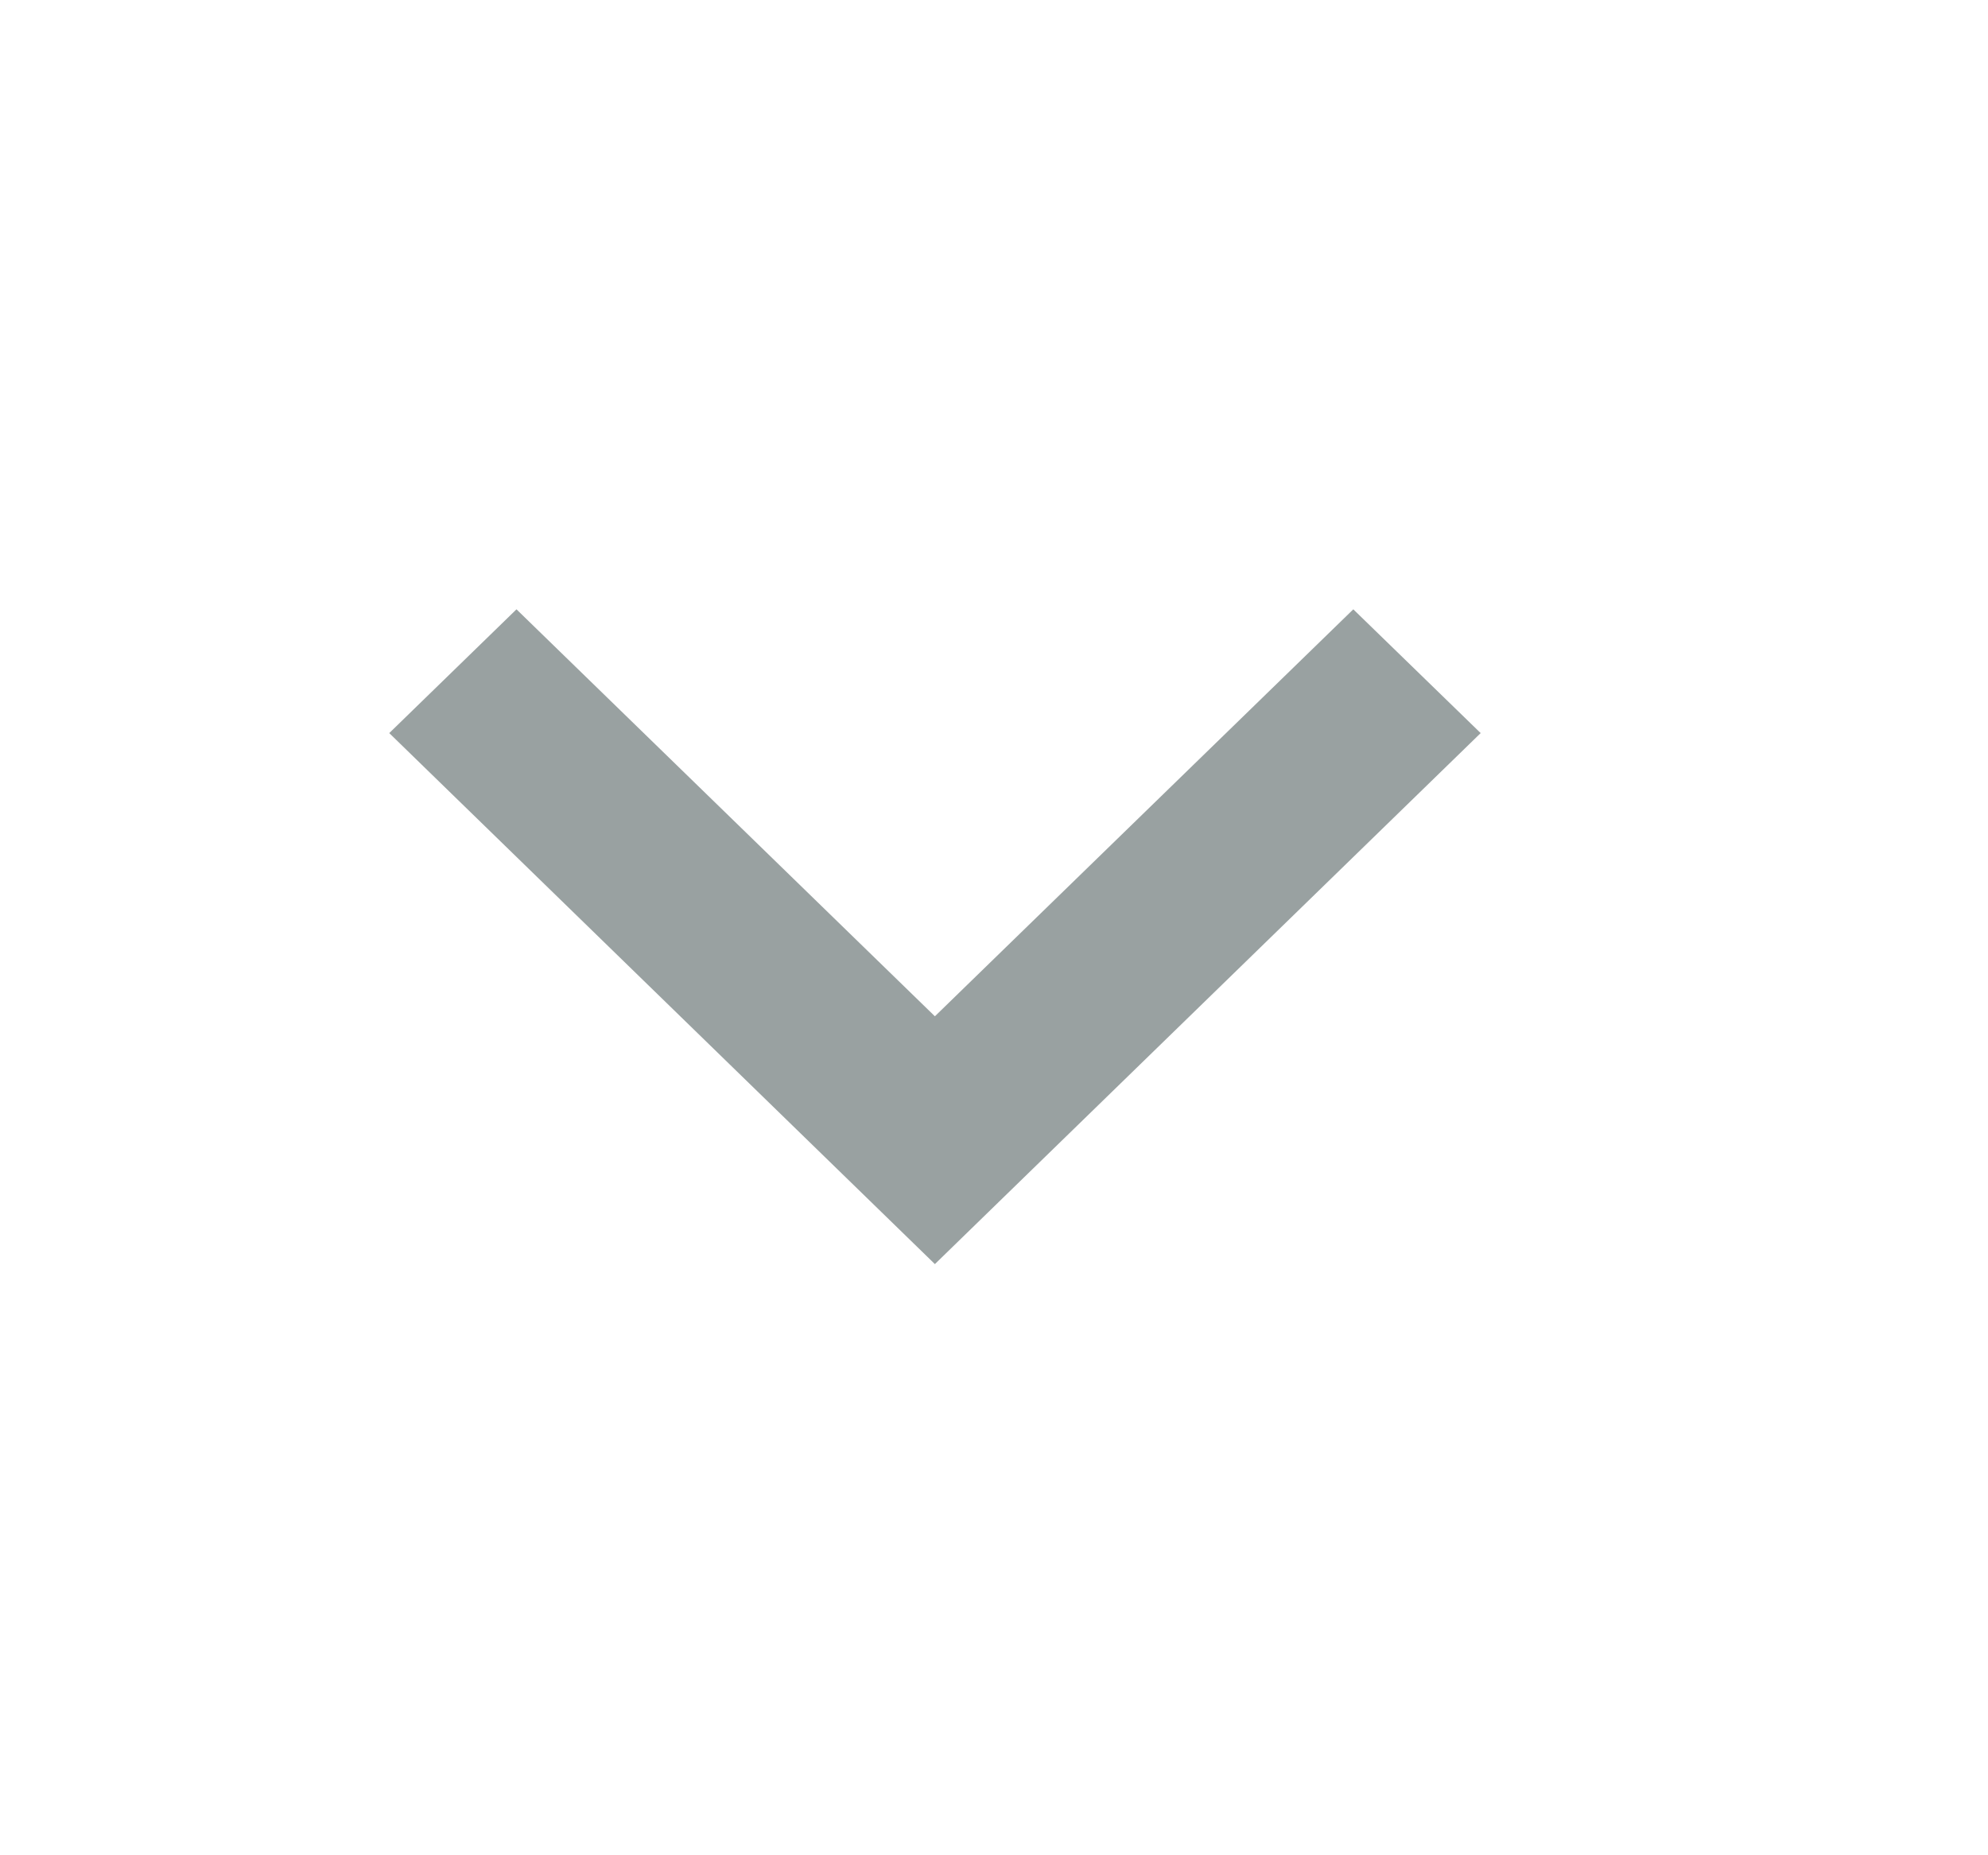 <svg width="15" height="14" viewBox="0 0 15 14" fill="none" xmlns="http://www.w3.org/2000/svg">
<mask id="mask0_959_15271" style="mask-type:alpha" maskUnits="userSpaceOnUse" x="0" y="0" width="15" height="14">
<rect x="14.305" width="14" height="14" transform="rotate(90 14.305 0)" fill="#D9D9D9"/>
</mask>
<g mask="url(#mask0_959_15271)">
<path d="M7.054 7.669L10.211 4.598L11.172 5.532L7.054 9.539L2.937 5.532L3.897 4.598L7.054 7.669Z" fill="#99A1A1"/>
</g>
</svg>

